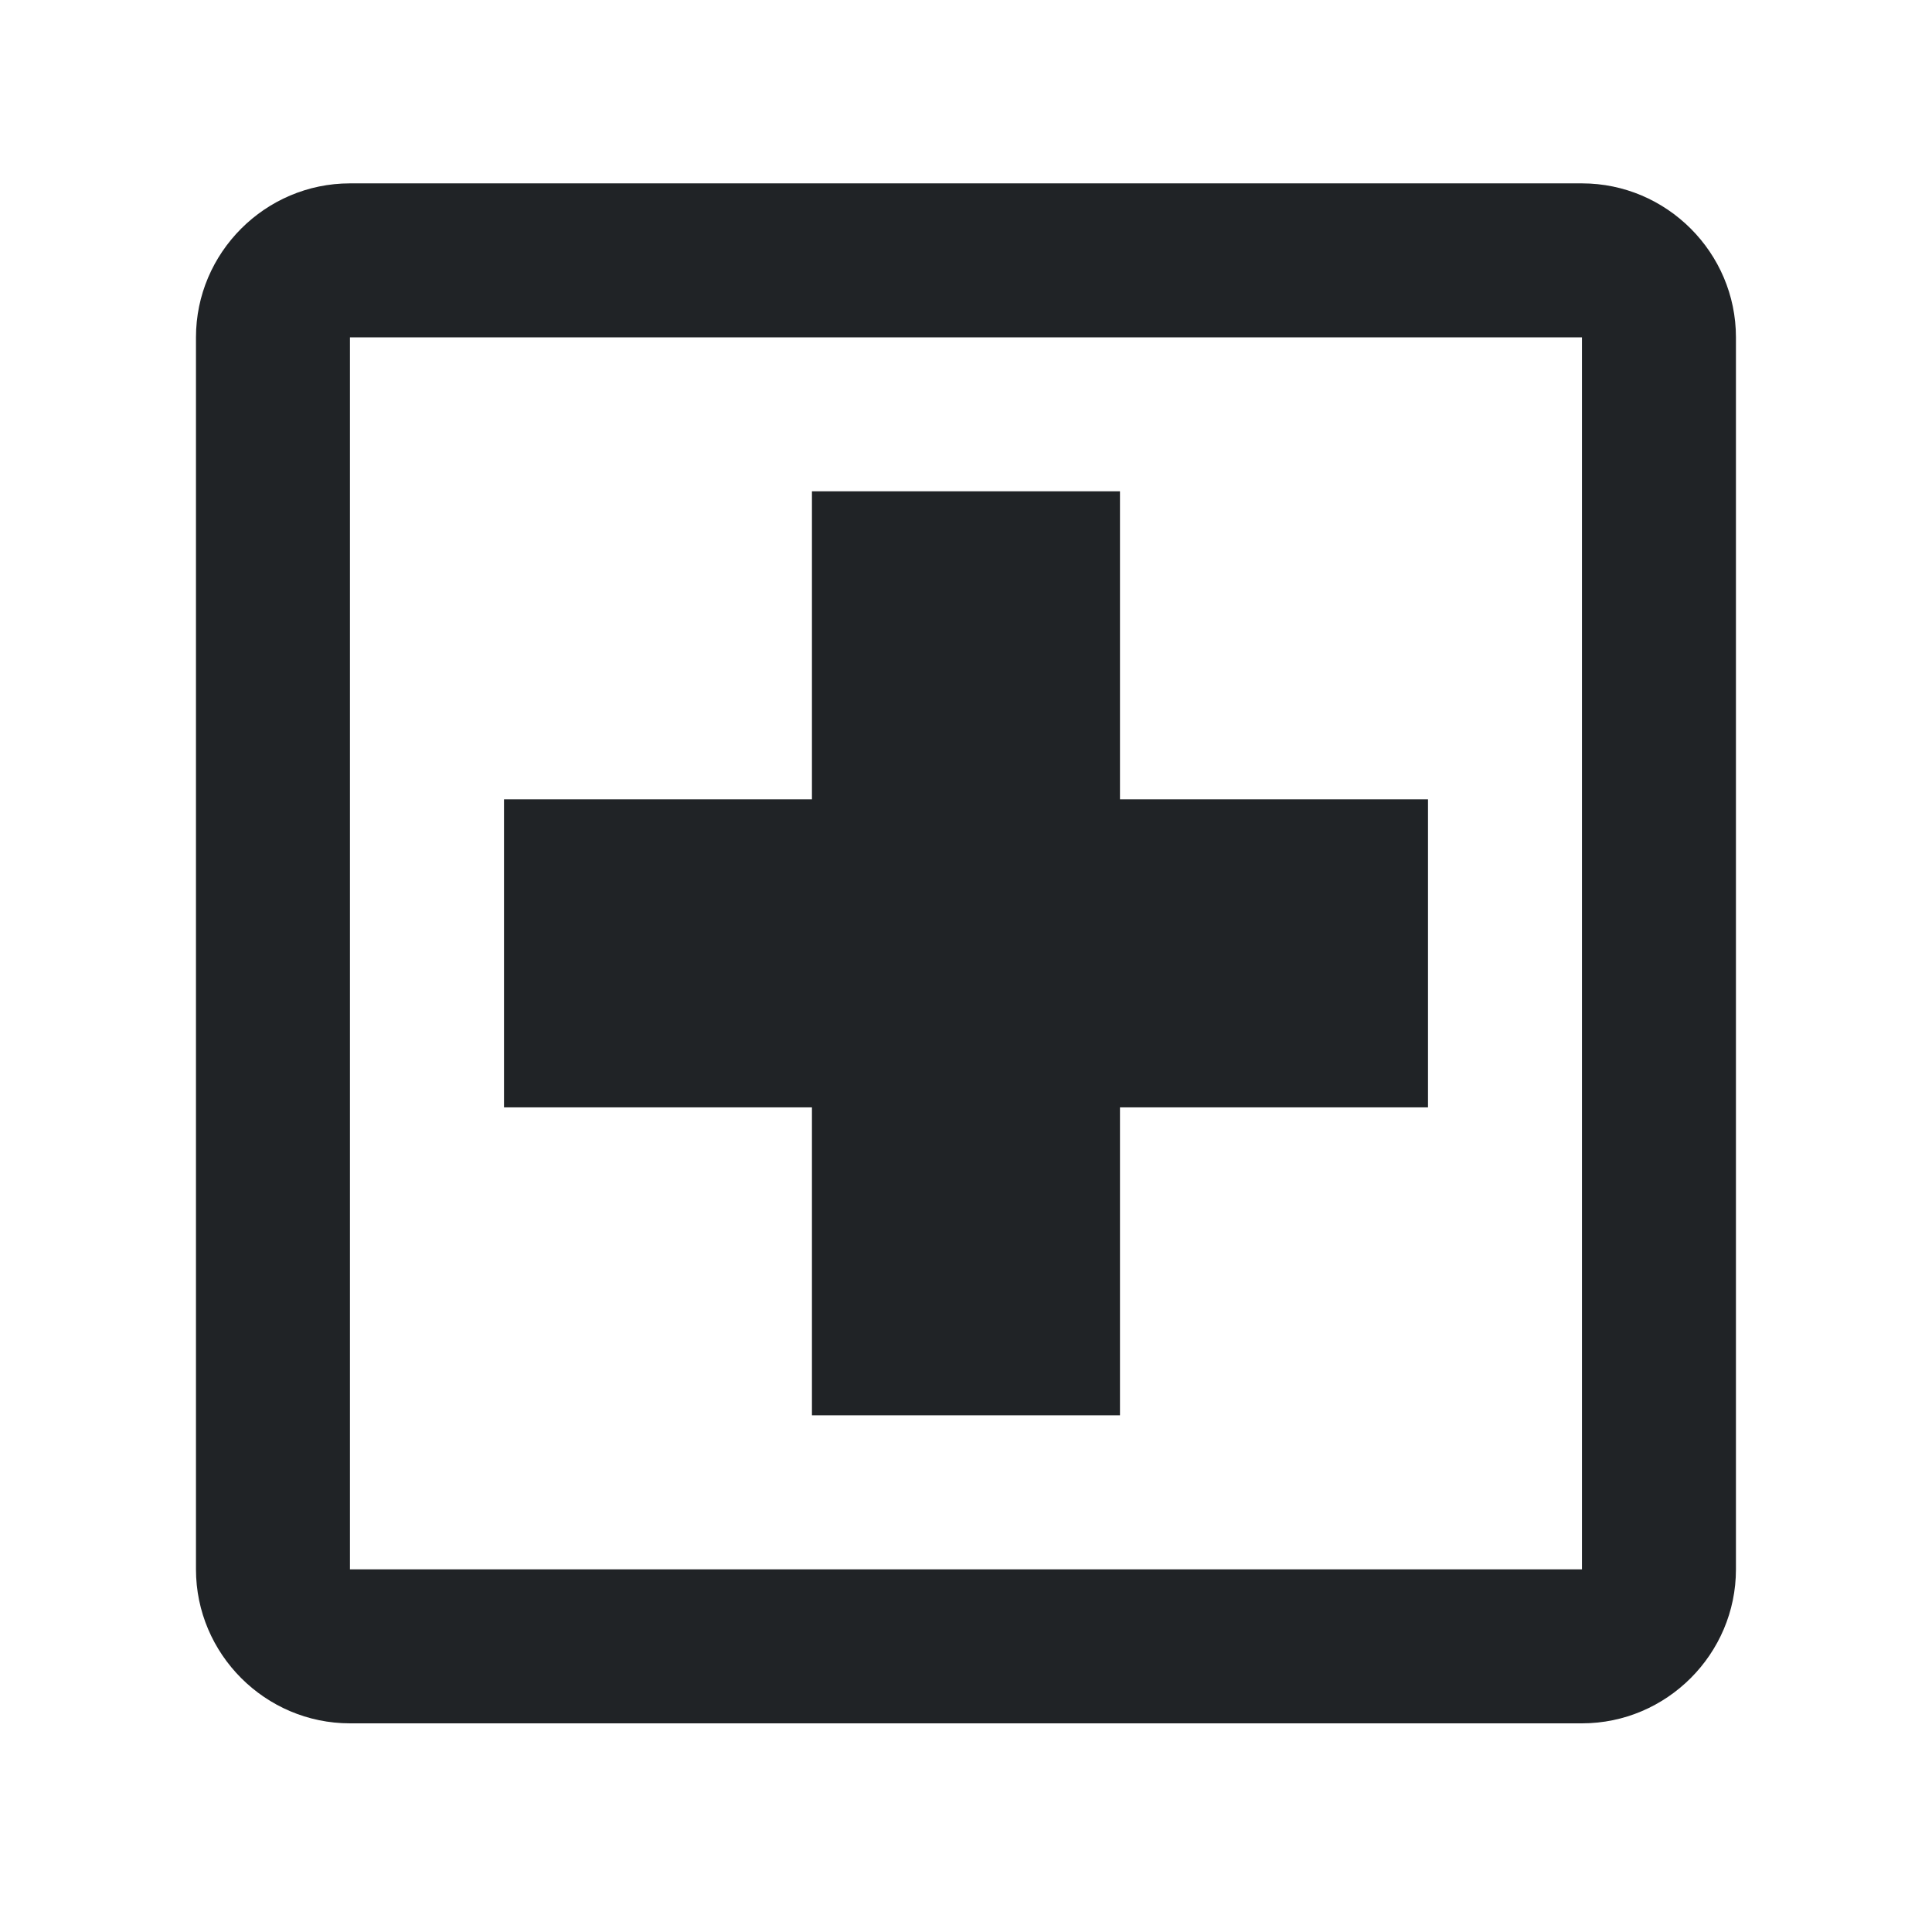 <svg width="23" height="23" viewBox="0 0 23 23" fill="none" xmlns="http://www.w3.org/2000/svg">
<path d="M17 13.183H13.333V16.849H9.666V13.183H6V9.516H9.666V5.849H13.333V9.516H17M18.833 2.183H4.166C3.158 2.183 2.333 3.008 2.333 4.016V18.683C2.333 19.691 3.158 20.516 4.166 20.516H18.833C19.841 20.516 20.666 19.691 20.666 18.683V4.016C20.666 3.008 19.841 2.183 18.833 2.183ZM18.833 18.683H4.166V4.016H18.833V18.683Z" fill="#202326"/>
</svg>
